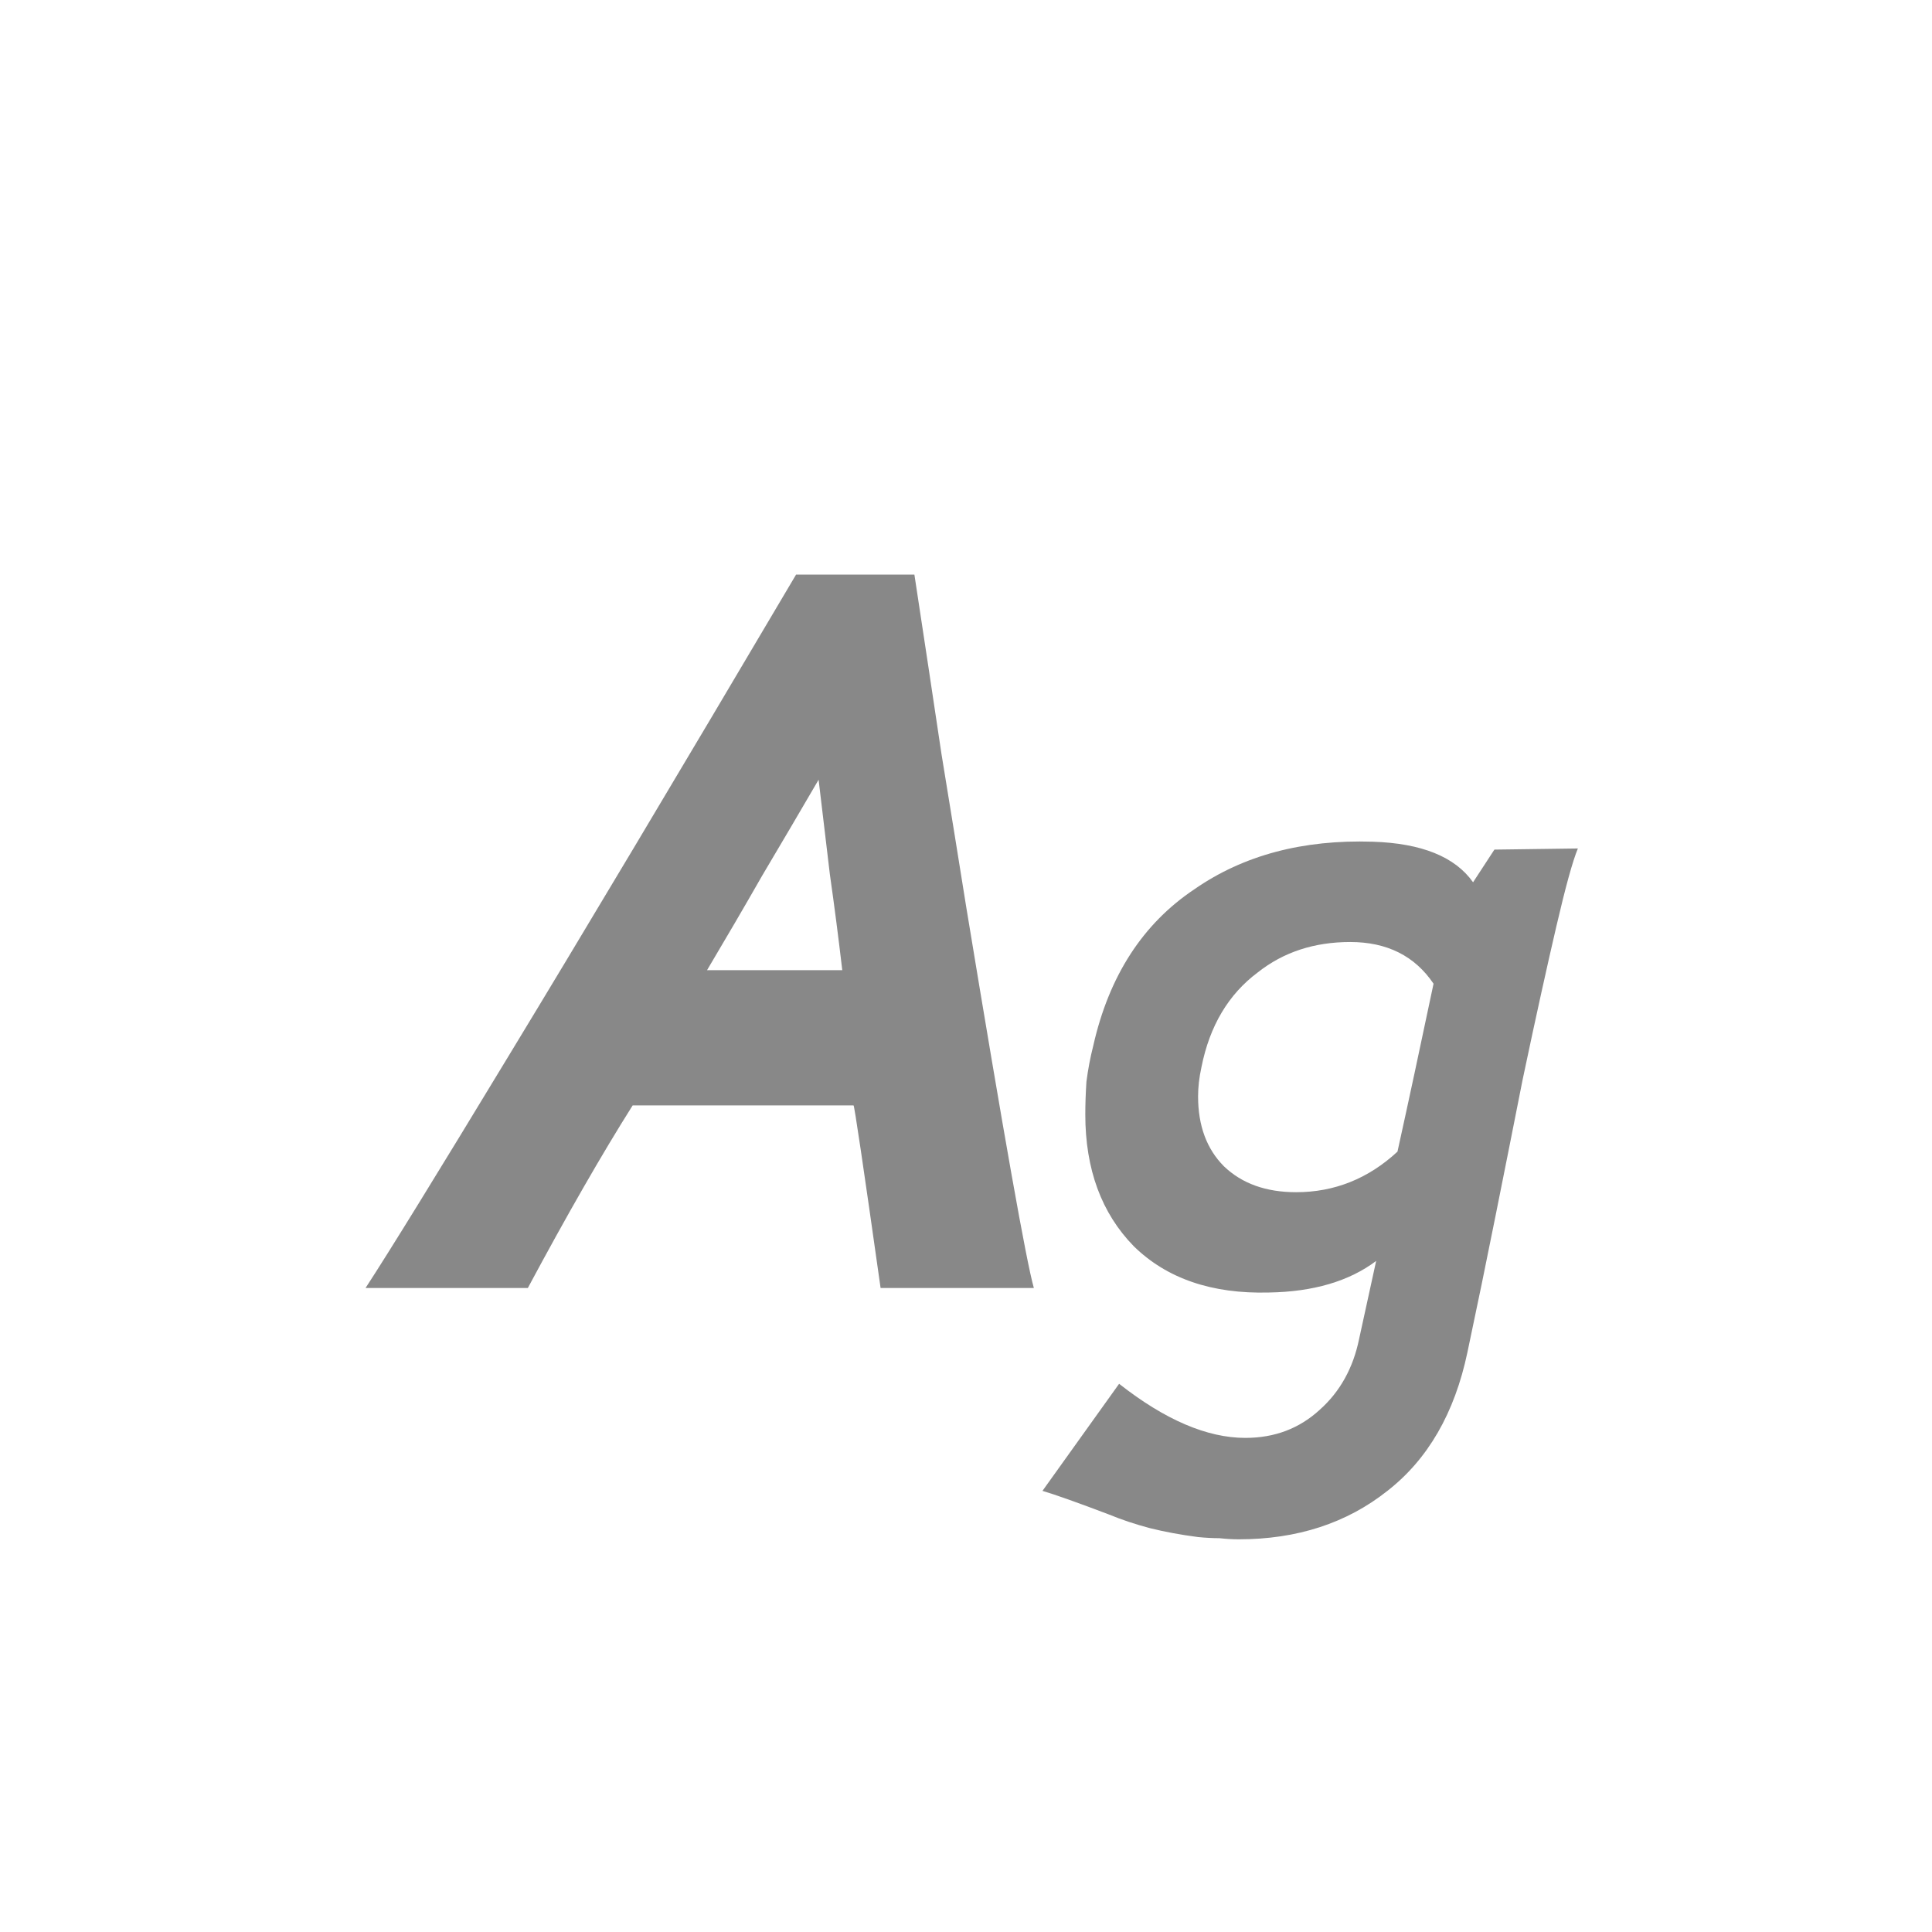 <svg width="24" height="24" viewBox="0 0 24 24" fill="none" xmlns="http://www.w3.org/2000/svg">
<path d="M12.843 16H10.939C10.724 14.479 10.612 13.723 10.603 13.732H7.859C7.476 14.339 7.042 15.095 6.557 16H4.541C4.839 15.543 5.432 14.581 6.319 13.116C7.215 11.641 8.405 9.649 9.889 7.138H11.359C11.48 7.931 11.592 8.673 11.695 9.364C11.807 10.045 11.909 10.68 12.003 11.268C12.469 14.096 12.749 15.673 12.843 16ZM10.463 12.052C10.416 11.651 10.365 11.254 10.309 10.862C10.262 10.47 10.215 10.078 10.169 9.686C9.935 10.087 9.702 10.484 9.469 10.876C9.245 11.268 9.016 11.66 8.783 12.052H10.463ZM19.601 10.54C19.535 10.699 19.447 11.021 19.334 11.506C19.223 11.982 19.082 12.617 18.915 13.41C18.802 13.979 18.691 14.544 18.578 15.104C18.466 15.664 18.35 16.229 18.229 16.798C18.07 17.554 17.738 18.128 17.235 18.52C16.73 18.921 16.114 19.122 15.386 19.122C15.312 19.122 15.232 19.117 15.149 19.108C15.065 19.108 14.976 19.103 14.883 19.094C14.668 19.066 14.467 19.029 14.28 18.982C14.103 18.935 13.935 18.879 13.777 18.814C13.384 18.665 13.109 18.567 12.95 18.52L13.902 17.19C14.472 17.638 14.995 17.862 15.47 17.862C15.835 17.862 16.142 17.745 16.395 17.512C16.646 17.288 16.81 16.994 16.884 16.63L17.095 15.664C16.759 15.916 16.315 16.047 15.764 16.056C15.055 16.075 14.495 15.883 14.085 15.482C13.683 15.071 13.482 14.525 13.482 13.844C13.482 13.713 13.487 13.578 13.496 13.438C13.515 13.289 13.543 13.139 13.581 12.99C13.777 12.122 14.197 11.473 14.841 11.044C15.447 10.624 16.184 10.428 17.052 10.456C17.659 10.475 18.075 10.643 18.299 10.96L18.564 10.554L19.601 10.54ZM17.808 12.22C17.575 11.875 17.23 11.702 16.773 11.702C16.325 11.702 15.942 11.828 15.624 12.08C15.261 12.351 15.027 12.743 14.925 13.256C14.896 13.387 14.883 13.508 14.883 13.62C14.883 13.984 14.99 14.273 15.204 14.488C15.428 14.703 15.727 14.81 16.101 14.81C16.576 14.81 16.997 14.642 17.36 14.306C17.426 14.007 17.496 13.685 17.57 13.34C17.645 12.985 17.724 12.612 17.808 12.22Z" fill="#888888"/>
</svg>
